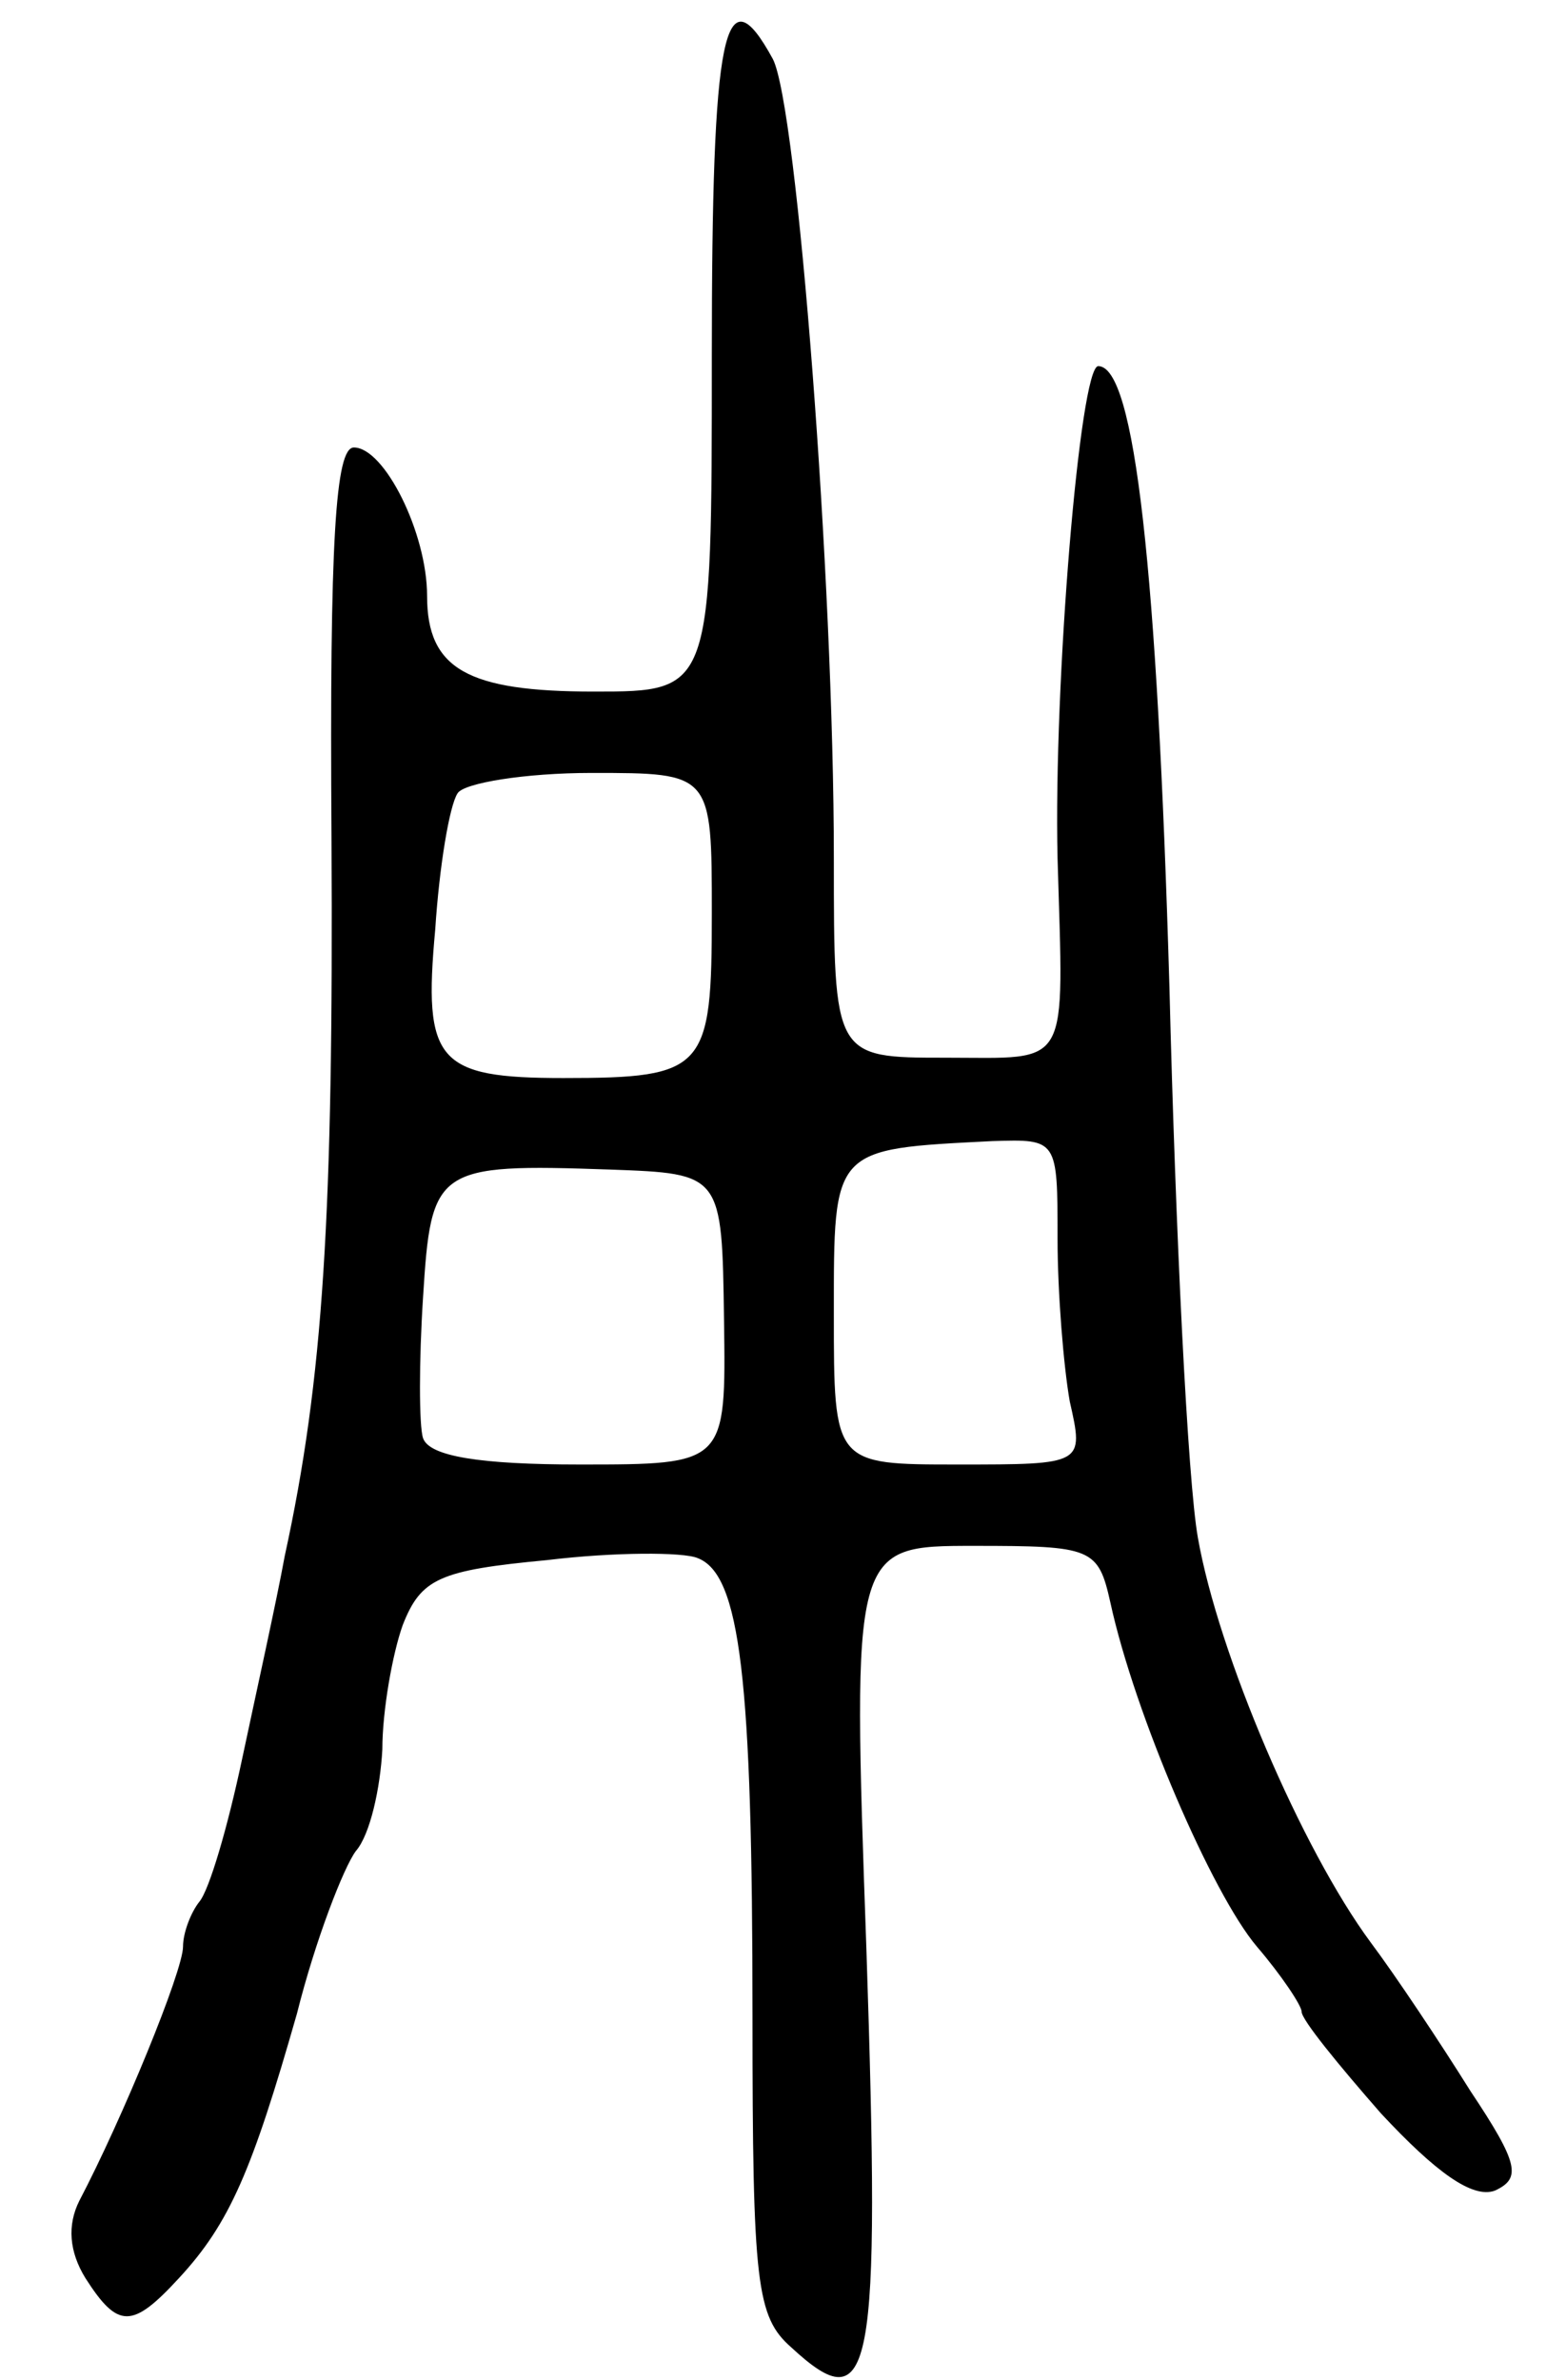 <svg version="1.0" xmlns="http://www.w3.org/2000/svg"
 width="77pt" height="117pt" viewBox="0 0 77 117"
 preserveAspectRatio="xMidYMid meet">
<g transform="translate(0,117) scale(0.1,-0.1)"
fill="#000000" stroke="none">
<path d="M350 995 c0 -165 0 -165 -58 -165 -62 0 -82 11 -82 47 0 31 -21 73
-36 73 -9 0 -12 -45 -11 -192 1 -185 -4 -266 -23 -353 -4 -22 -14 -67 -21
-100 -7 -33 -16 -64 -21 -70 -4 -5 -8 -15 -8 -22 0 -12 -30 -85 -51 -125 -6
-12 -5 -25 3 -38 16 -25 23 -25 46 0 25 27 36 53 58 130 9 36 23 72 29 80 7 8
12 31 13 50 0 19 5 47 10 61 9 23 18 27 71 32 33 4 67 4 74 1 21 -8 27 -59 27
-225 0 -132 2 -148 19 -163 40 -37 44 -15 37 196 -7 198 -7 198 53 198 58 0
61 -1 67 -28 12 -55 50 -143 72 -169 12 -14 22 -29 22 -32 0 -4 18 -26 39 -50
27 -29 45 -42 56 -38 13 6 12 13 -12 49 -15 24 -37 57 -49 73 -34 46 -75 142
-85 199 -5 28 -11 150 -14 271 -6 205 -17 305 -35 305 -9 0 -22 -156 -20 -242
3 -105 7 -98 -55 -98 -55 0 -55 0 -55 98 0 137 -18 370 -30 393 -24 44 -30 14
-30 -146z m0 -274 c0 -77 -3 -81 -73 -81 -62 0 -69 8 -63 73 2 31 7 61 11 67
3 5 33 10 66 10 59 0 59 0 59 -69z m170 -160 c0 -27 3 -63 6 -80 7 -31 7 -31
-55 -31 -61 0 -61 0 -61 74 0 82 -1 81 78 85 32 1 32 1 32 -48z m-164 -40 c1
-71 1 -71 -71 -71 -49 0 -74 4 -77 13 -2 6 -2 38 0 69 4 64 6 66 92 63 55 -2
55 -2 56 -74z"/>
</g>
</svg>
